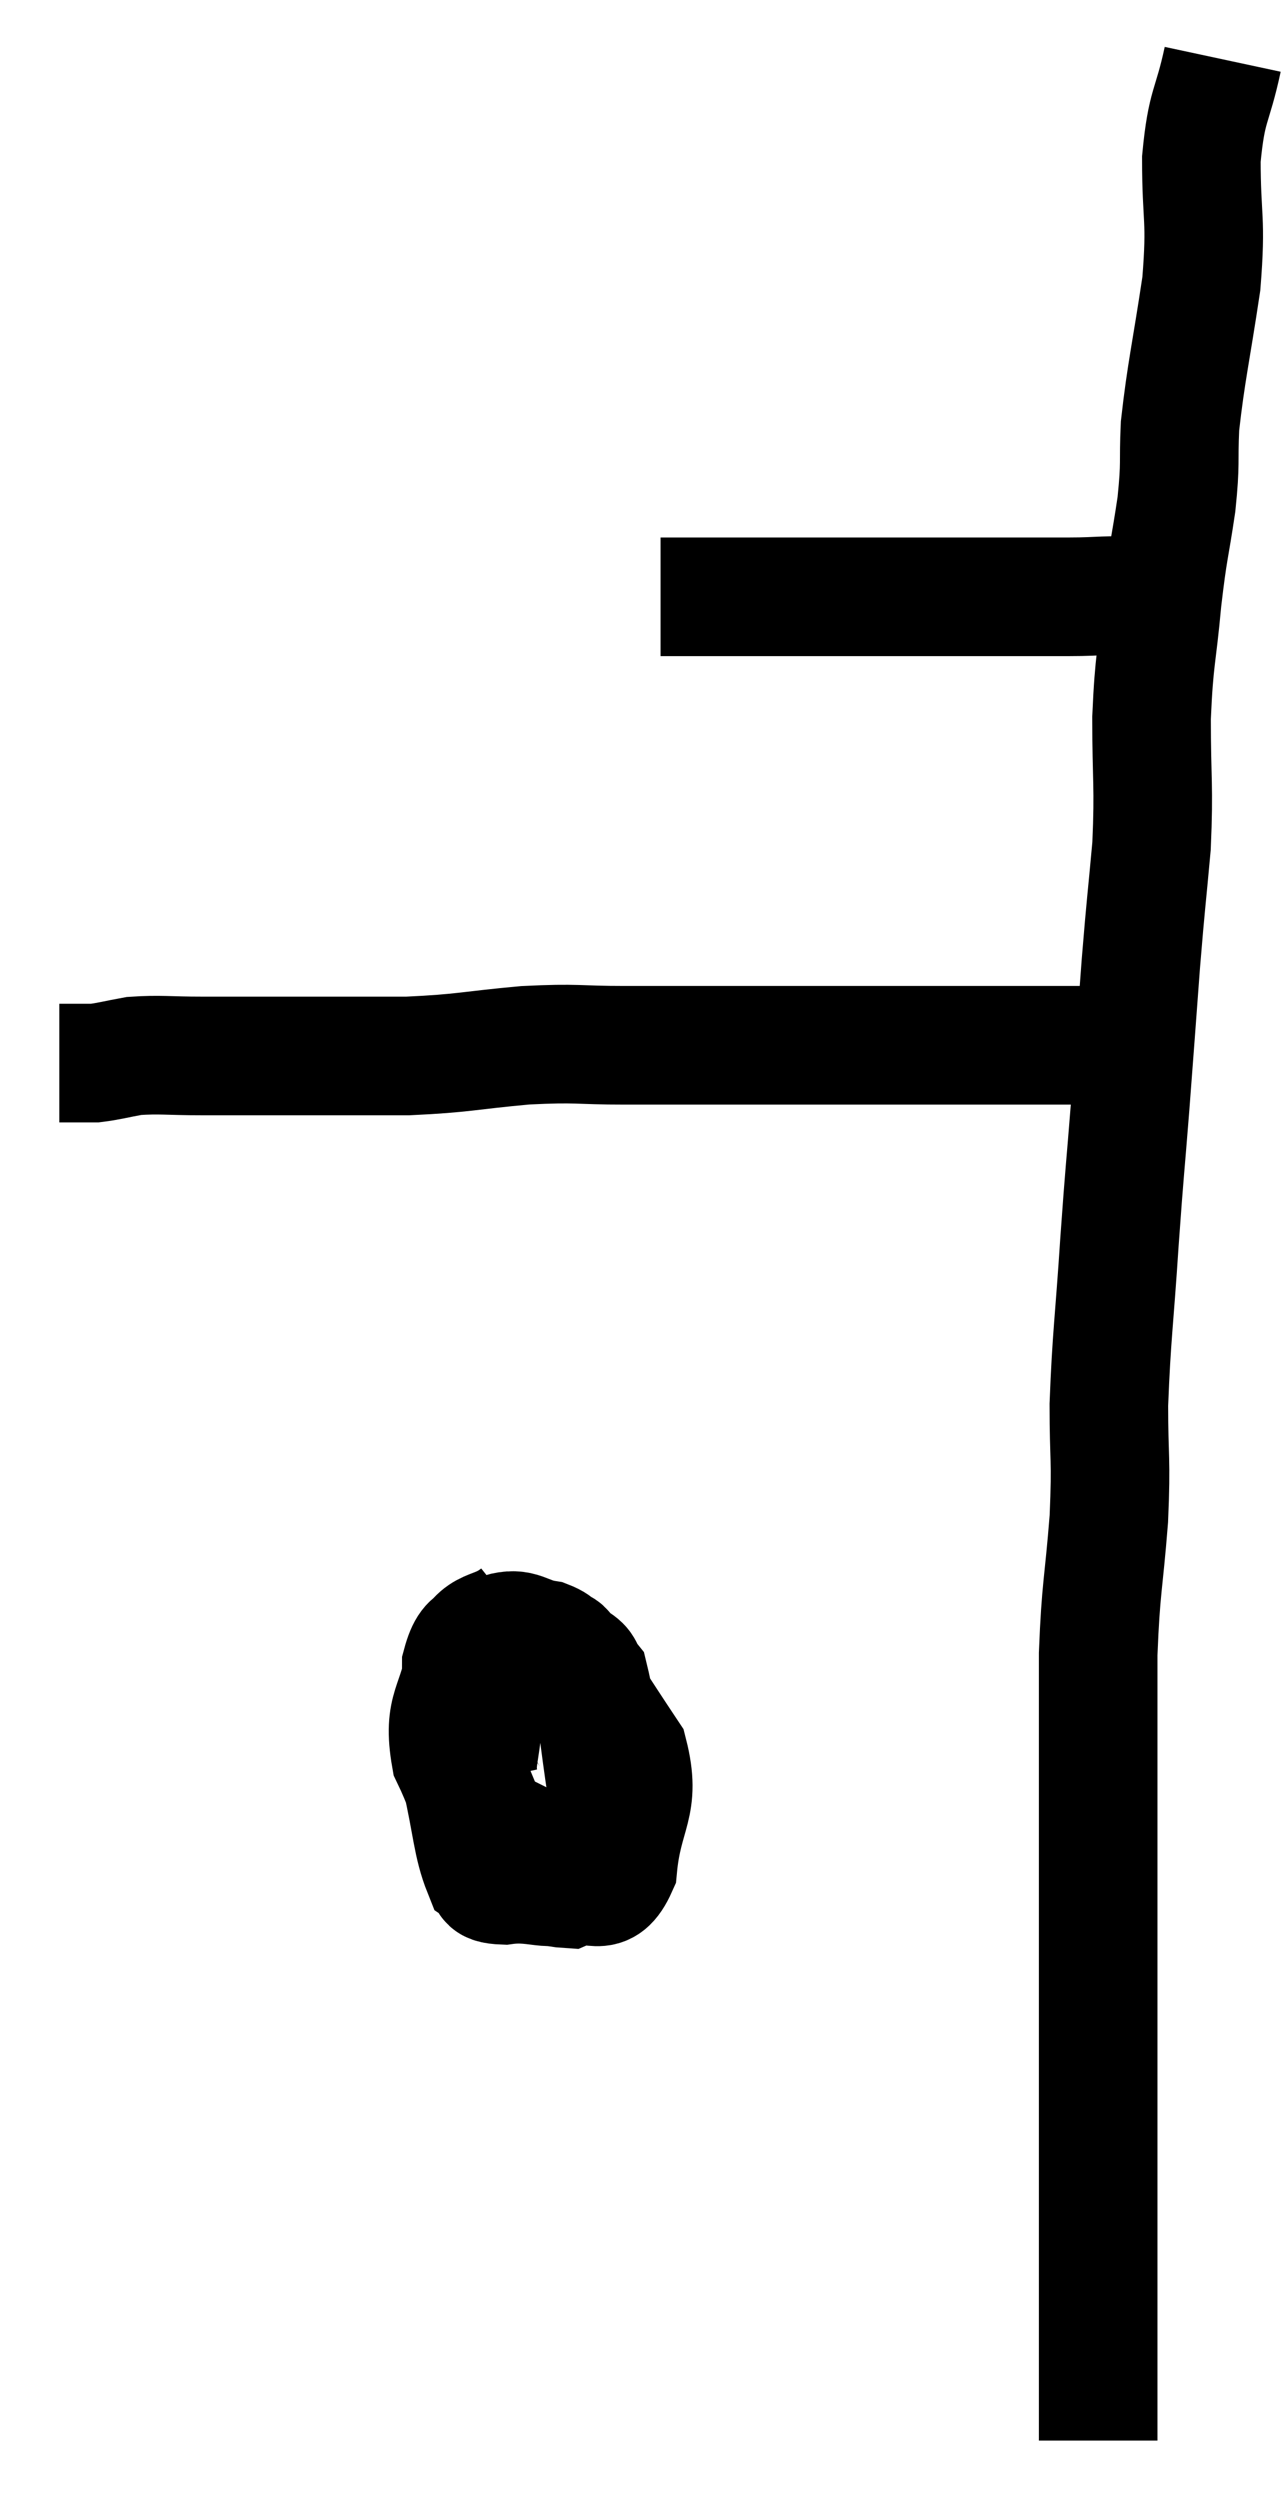 <svg xmlns="http://www.w3.org/2000/svg" viewBox="12.5 3.38 21.62 42.14" width="21.62" height="42.14"><path d="M 23.64 13.44 C 23.88 13.44, 23.7 13.44, 24.12 13.44 C 24.72 13.44, 24.825 13.44, 25.32 13.44 C 25.71 13.44, 25.635 13.44, 26.1 13.44 C 26.64 13.44, 26.565 13.44, 27.18 13.44 C 27.87 13.44, 27.915 13.44, 28.56 13.44 C 29.16 13.44, 29.265 13.44, 29.76 13.44 C 30.15 13.44, 30.075 13.44, 30.54 13.44 C 31.08 13.44, 31.185 13.395, 31.62 13.44 C 31.95 13.53, 32.085 13.575, 32.28 13.62 C 32.34 13.62, 32.37 13.62, 32.4 13.62 L 32.4 13.62" fill="none" stroke="black" stroke-width="2"></path><path d="M 33.12 4.38 C 32.94 5.22, 32.85 5.115, 32.76 6.06 C 32.76 7.11, 32.85 7.035, 32.76 8.16 C 32.58 9.36, 32.505 9.63, 32.4 10.56 C 32.37 11.22, 32.415 11.145, 32.34 11.88 C 32.22 12.69, 32.205 12.6, 32.1 13.5 C 32.01 14.49, 31.965 14.445, 31.92 15.48 C 31.92 16.56, 31.965 16.605, 31.92 17.64 C 31.83 18.63, 31.83 18.525, 31.74 19.62 C 31.65 20.82, 31.65 20.85, 31.56 22.02 C 31.47 23.16, 31.47 23.04, 31.38 24.3 C 31.29 25.68, 31.245 25.89, 31.2 27.06 C 31.2 28.02, 31.245 27.93, 31.2 28.98 C 31.11 30.12, 31.065 30.12, 31.02 31.26 C 31.02 32.4, 31.02 32.37, 31.02 33.54 C 31.02 34.74, 31.02 34.755, 31.02 35.94 C 31.02 37.11, 31.02 37.23, 31.02 38.28 C 31.02 39.21, 31.02 39.15, 31.02 40.14 C 31.02 41.19, 31.02 41.475, 31.02 42.24 C 31.02 42.72, 31.02 42.765, 31.02 43.2 C 31.02 43.59, 31.02 43.785, 31.02 43.98 C 31.02 43.98, 31.02 43.86, 31.02 43.98 C 31.02 44.22, 31.02 44.34, 31.02 44.46 C 31.02 44.46, 31.02 44.46, 31.02 44.46 C 31.02 44.46, 31.02 44.445, 31.02 44.46 L 31.02 44.52" fill="none" stroke="black" stroke-width="2"></path><path d="M 31.38 21 C 31.38 21, 31.38 21, 31.38 21 C 31.38 21, 31.38 21, 31.38 21 C 31.38 21, 31.38 21, 31.38 21 C 31.38 21, 31.38 21, 31.38 21 C 31.38 21, 31.53 21, 31.38 21 C 31.08 21, 31.245 21, 30.78 21 C 30.15 21, 30.27 21, 29.52 21 C 28.65 21, 28.695 21, 27.78 21 C 26.82 21, 26.775 21, 25.86 21 C 24.99 21, 24.825 21, 24.12 21 C 23.58 21, 23.73 21, 23.04 21 C 22.2 21, 22.275 20.955, 21.36 21 C 20.37 21.09, 20.34 21.135, 19.38 21.18 C 18.45 21.18, 18.39 21.18, 17.52 21.18 C 16.71 21.18, 16.59 21.18, 15.9 21.18 C 15.33 21.18, 15.21 21.15, 14.76 21.18 C 14.43 21.24, 14.34 21.27, 14.1 21.3 C 13.95 21.3, 13.905 21.3, 13.8 21.3 C 13.74 21.3, 13.755 21.3, 13.68 21.3 C 13.59 21.3, 13.545 21.3, 13.5 21.3 C 13.5 21.3, 13.5 21.3, 13.5 21.3 L 13.5 21.3" fill="none" stroke="black" stroke-width="2"></path><path d="M 21.24 30.6 C 20.79 30.96, 20.625 30.72, 20.34 31.32 C 20.22 32.16, 19.95 32.145, 20.1 33 C 20.52 33.87, 20.445 34.185, 20.94 34.74 C 21.51 34.98, 21.585 35.19, 22.08 35.22 C 22.5 35.04, 22.665 35.43, 22.92 34.86 C 23.01 33.9, 23.325 33.825, 23.1 32.94 C 22.56 32.13, 22.365 31.8, 22.02 31.32 C 21.87 31.17, 21.99 31.125, 21.72 31.02 C 21.33 30.96, 21.3 30.795, 20.94 30.9 C 20.61 31.17, 20.445 30.825, 20.28 31.44 C 20.28 32.4, 20.19 32.49, 20.28 33.36 C 20.46 34.14, 20.46 34.47, 20.64 34.92 C 20.82 35.04, 20.595 35.145, 21 35.16 C 21.63 35.07, 21.825 35.37, 22.26 34.98 C 22.5 34.29, 22.695 34.425, 22.74 33.6 C 22.59 32.64, 22.575 32.235, 22.44 31.68 C 22.32 31.53, 22.38 31.485, 22.2 31.38 C 21.96 31.32, 22.11 31.005, 21.72 31.26 C 21.18 31.83, 20.925 31.86, 20.64 32.4 C 20.61 32.91, 20.505 33.075, 20.58 33.42 C 20.76 33.6, 20.685 33.735, 20.94 33.78 C 21.27 33.69, 21.42 33.675, 21.6 33.6 C 21.63 33.54, 21.645 33.51, 21.66 33.48 L 21.66 33.48" fill="none" stroke="black" stroke-width="2"></path></svg>